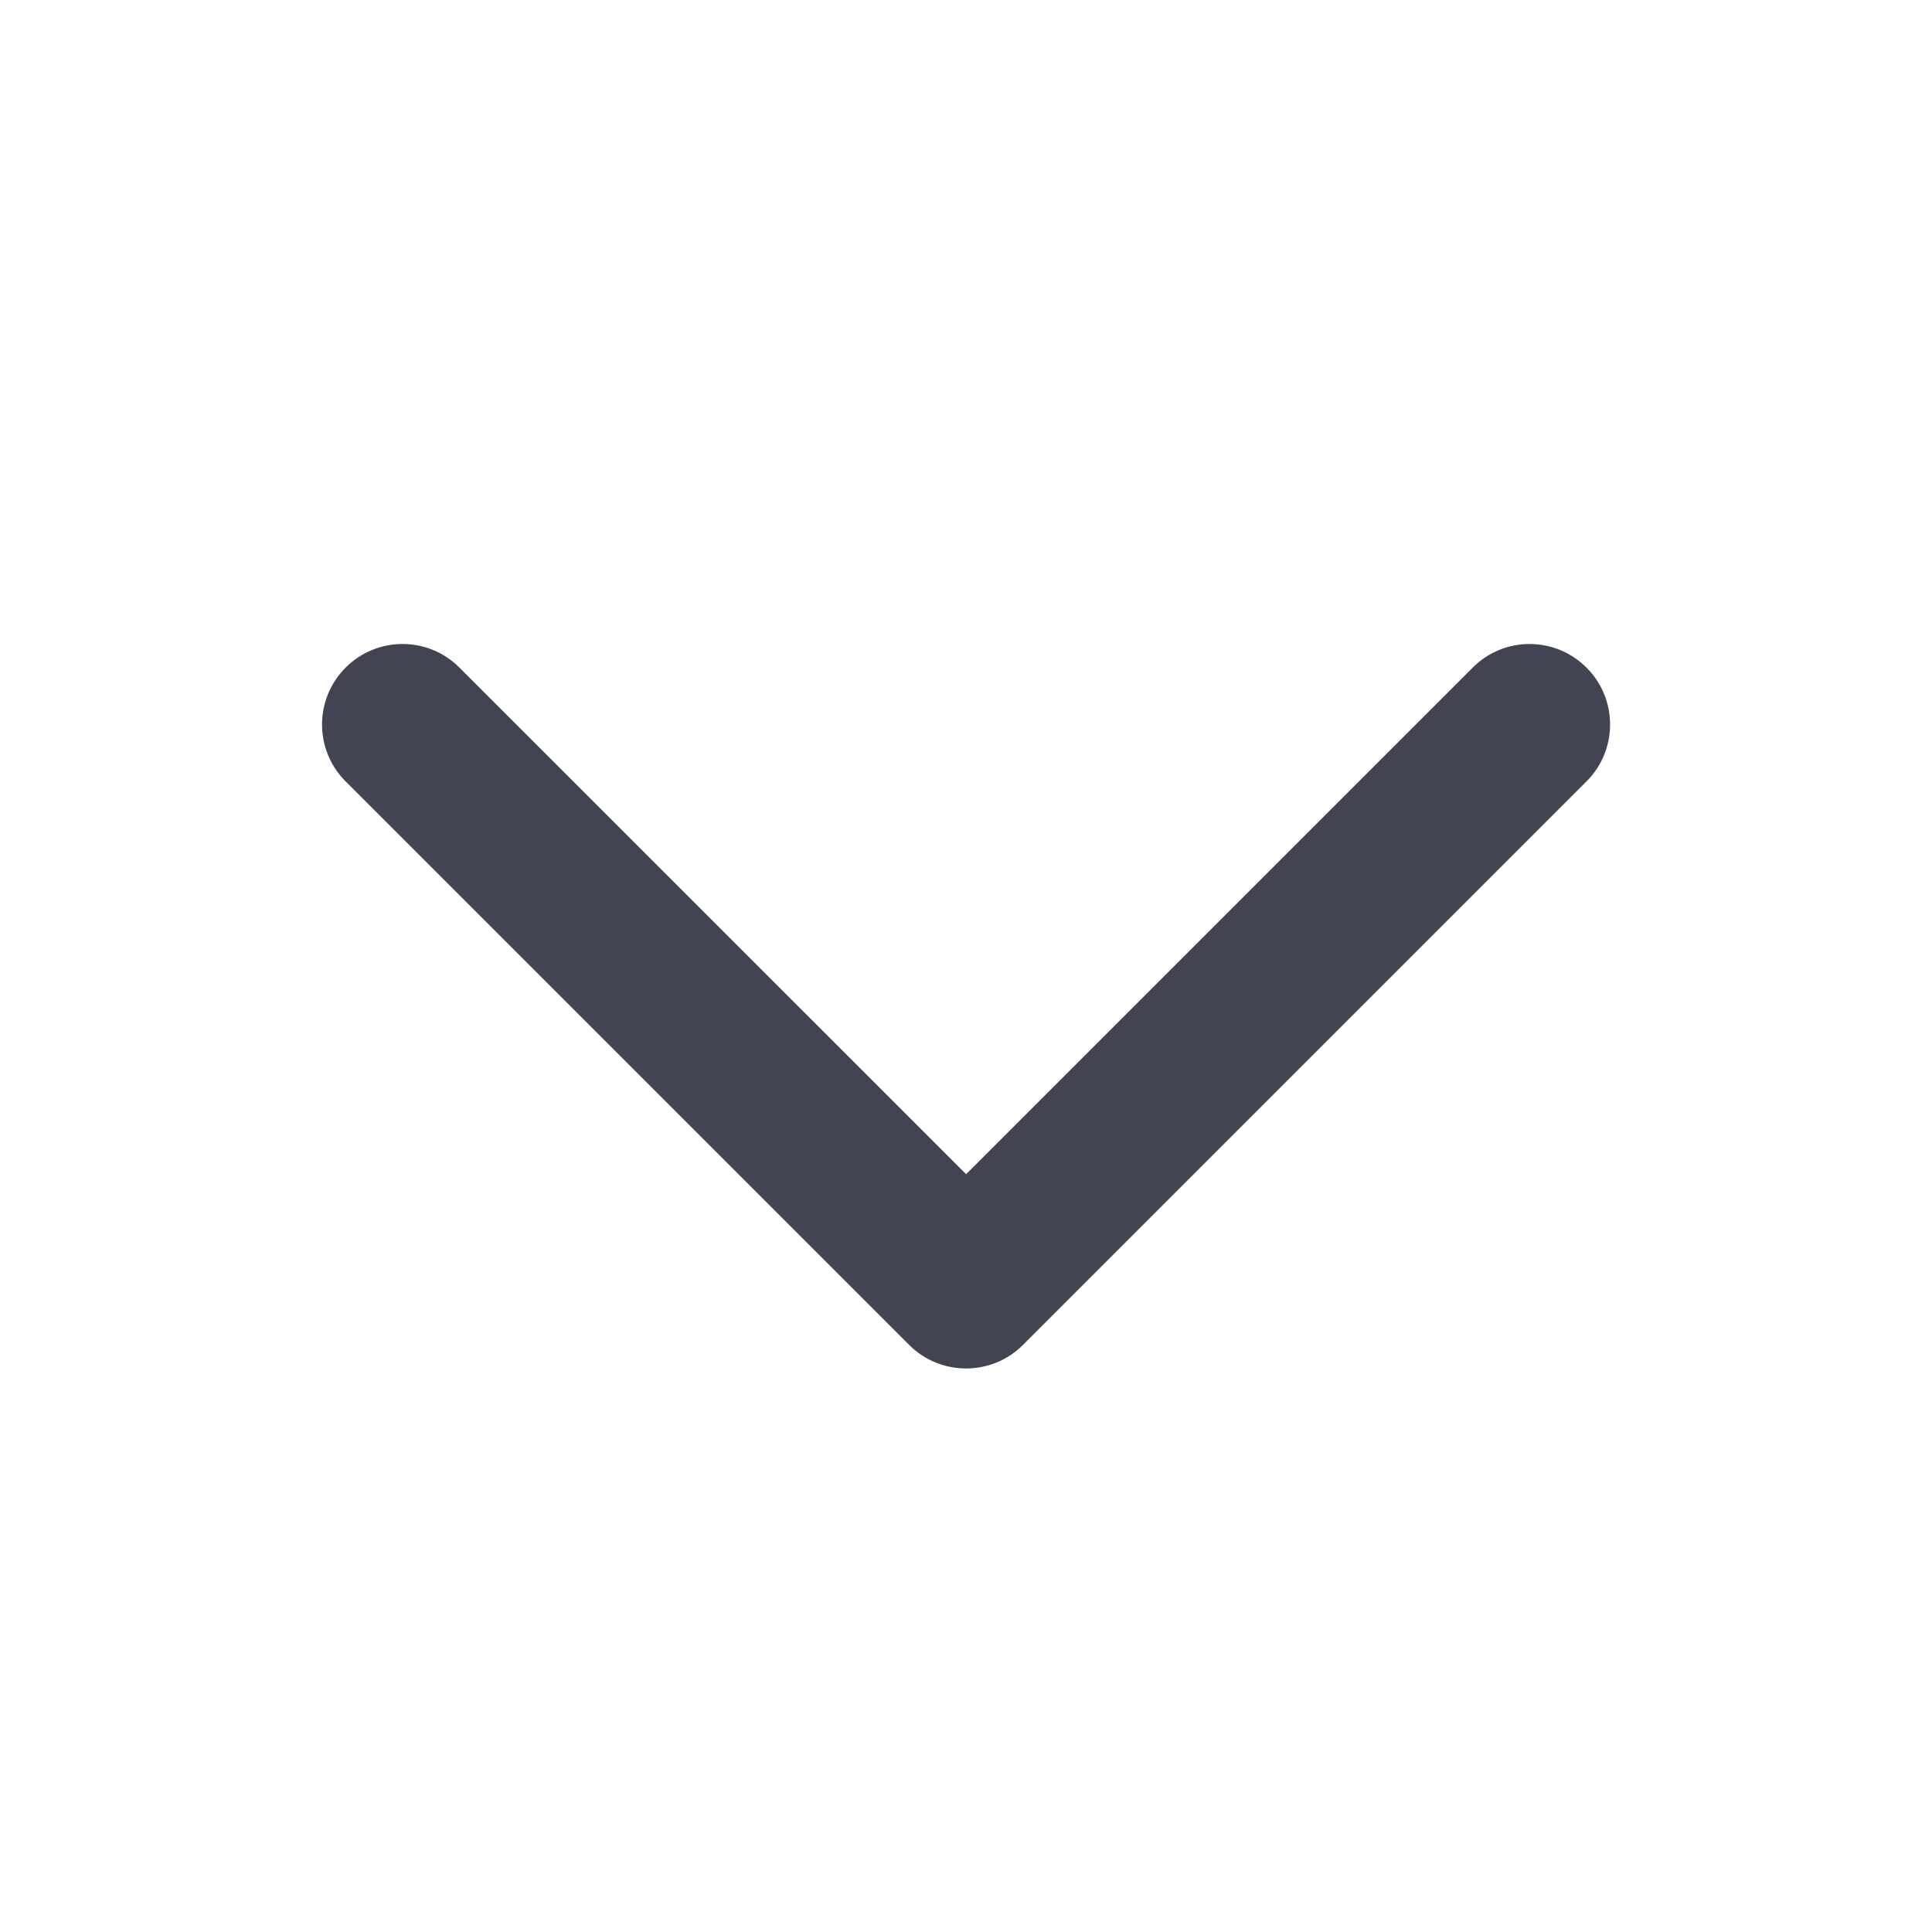 <svg width="16" height="16" viewBox="0 0 16 16" fill="none" xmlns="http://www.w3.org/2000/svg">
<path fill-rule="evenodd" clip-rule="evenodd" d="M13.139 5.529C13.399 5.789 13.399 6.211 13.139 6.471L8.472 11.138C8.212 11.398 7.789 11.398 7.529 11.138L2.862 6.471C2.602 6.211 2.602 5.789 2.862 5.529C3.123 5.268 3.545 5.268 3.805 5.529L8.001 9.724L12.196 5.529C12.456 5.268 12.878 5.268 13.139 5.529Z" fill="#424551"/>
</svg>
